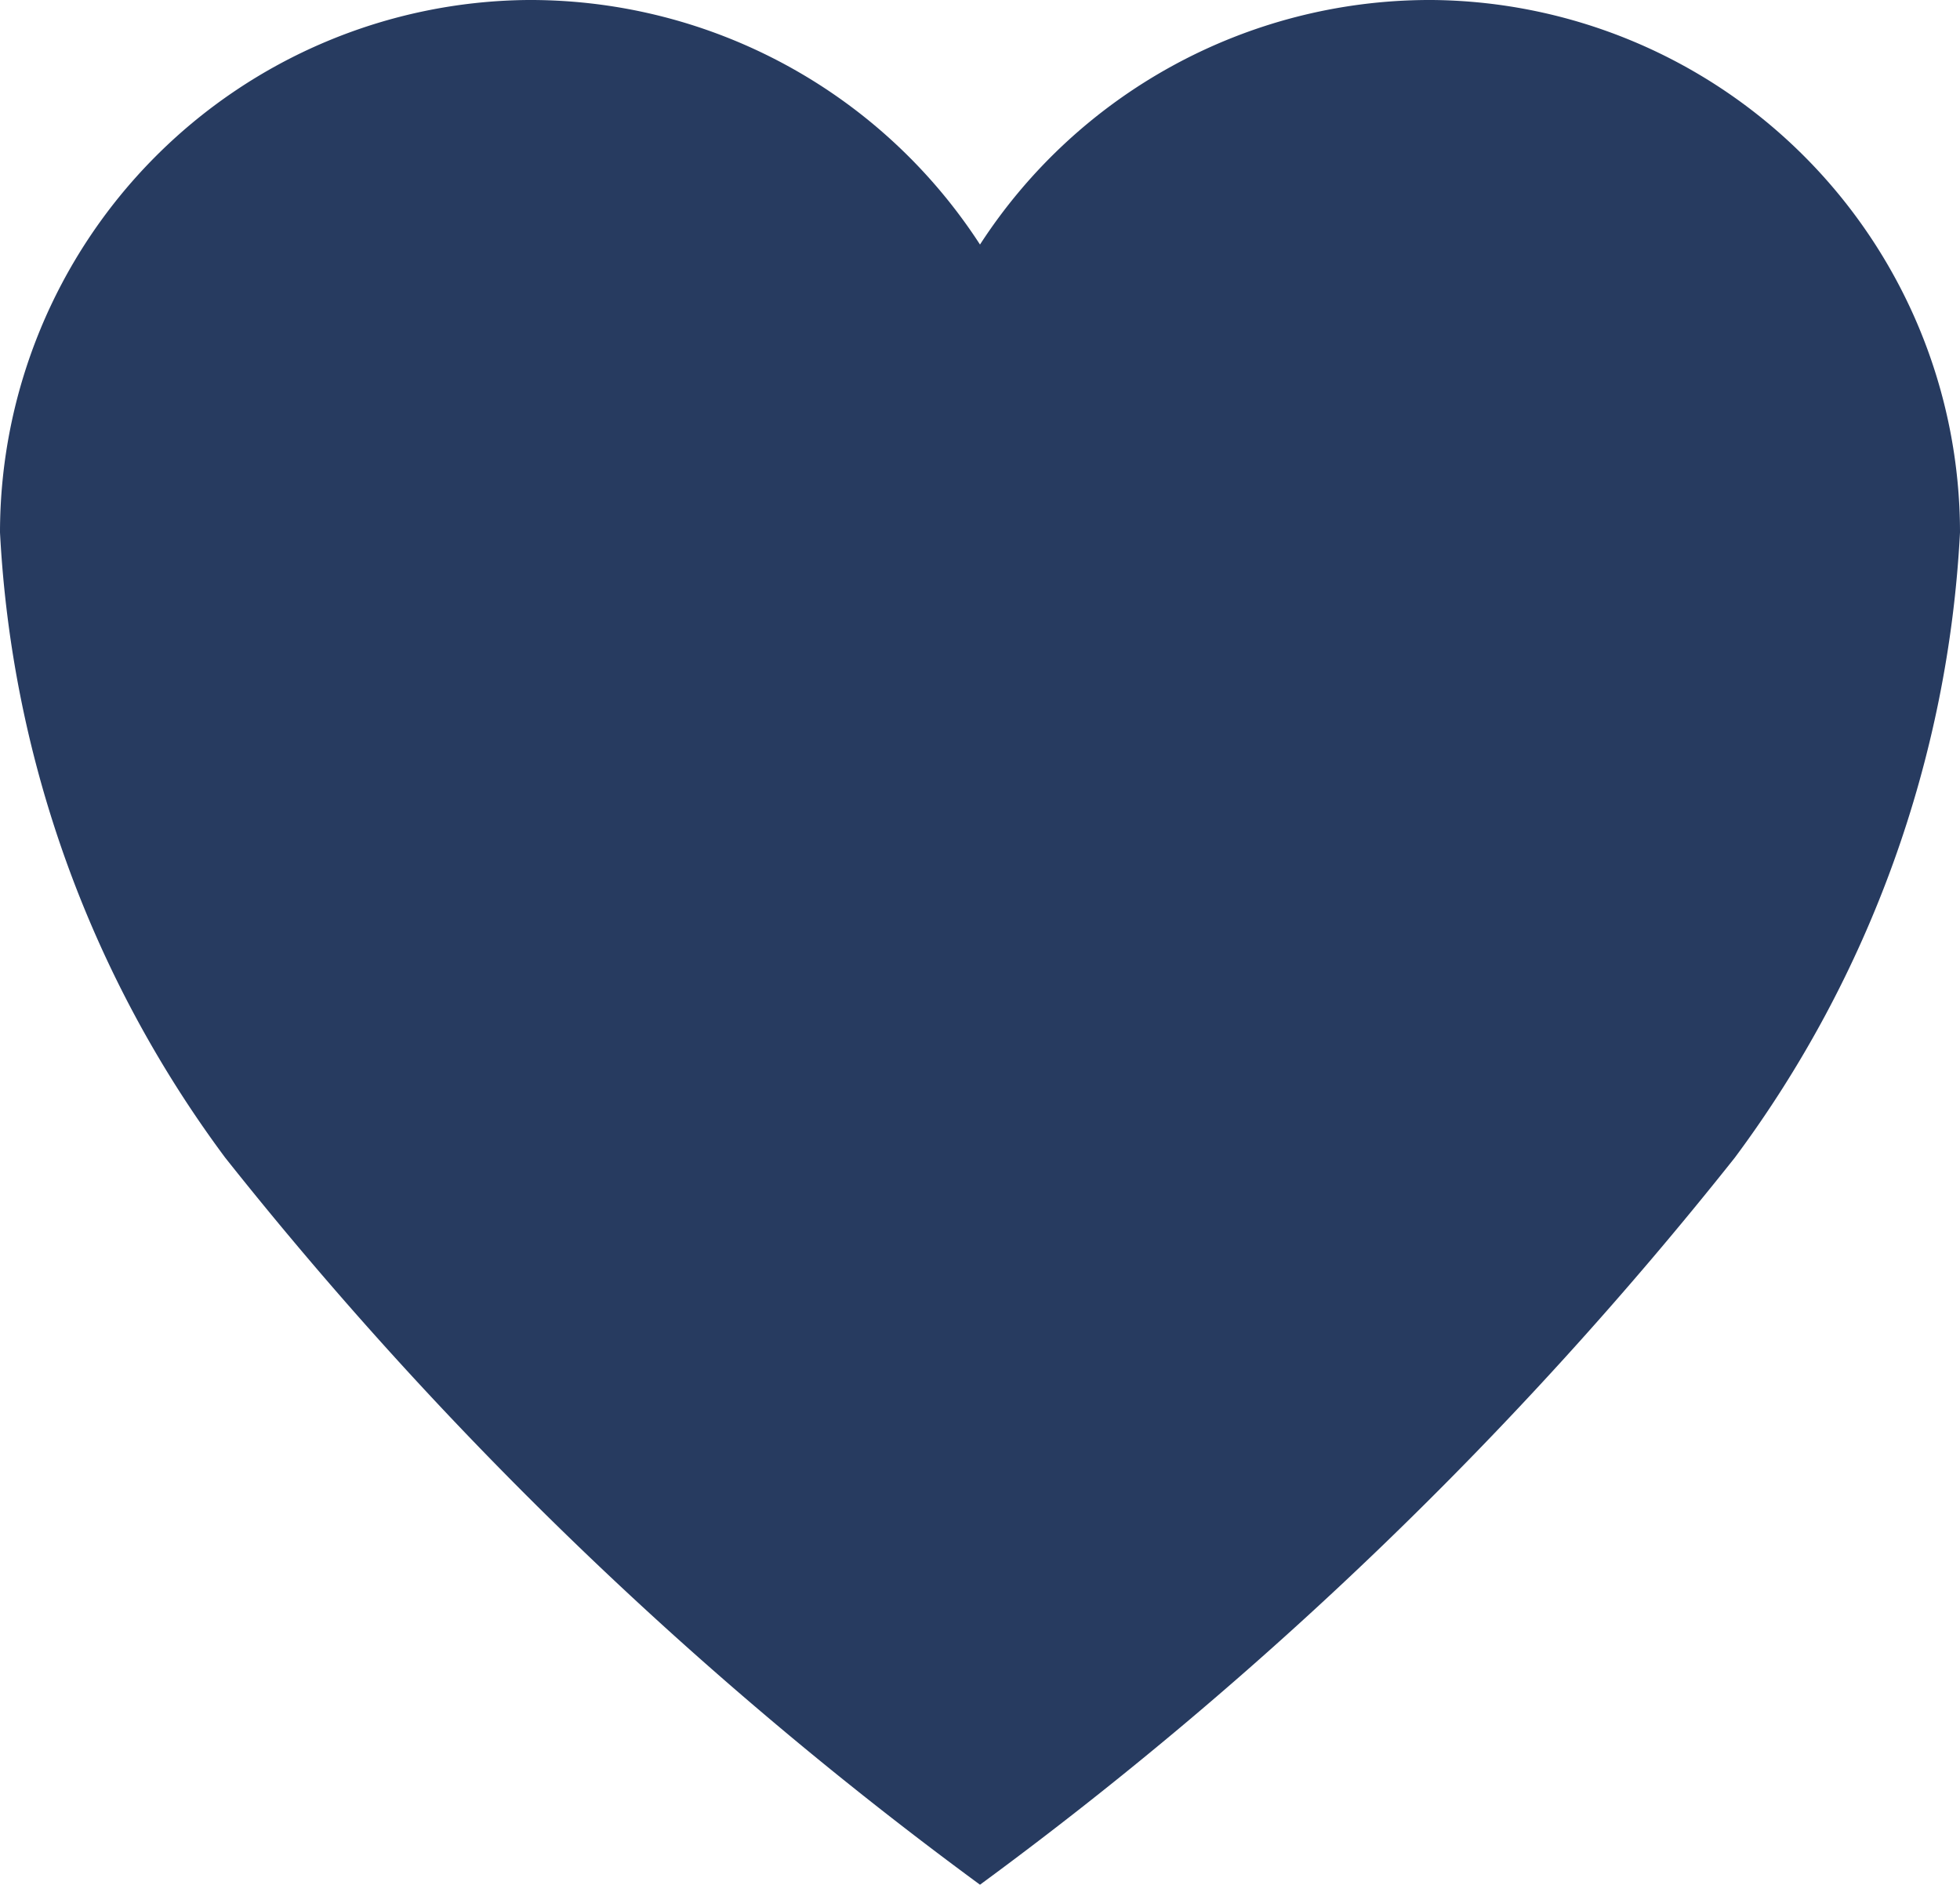 <svg xmlns="http://www.w3.org/2000/svg" width="16.032" height="15.415" viewBox="0 0 16.032 15.415">
  <path id="Icon_ionic-ios-heart" data-name="Icon ionic-ios-heart" d="M15.091,3.938h-.039a4.385,4.385,0,0,0-3.661,2,4.385,4.385,0,0,0-3.661-2H7.691A4.357,4.357,0,0,0,3.375,8.292a9.381,9.381,0,0,0,1.842,5.114,32.282,32.282,0,0,0,6.174,5.946,32.282,32.282,0,0,0,6.174-5.946,9.381,9.381,0,0,0,1.842-5.114A4.357,4.357,0,0,0,15.091,3.938Z" transform="translate(-3.375 -3.938)" fill="#273b60"/>
</svg>
